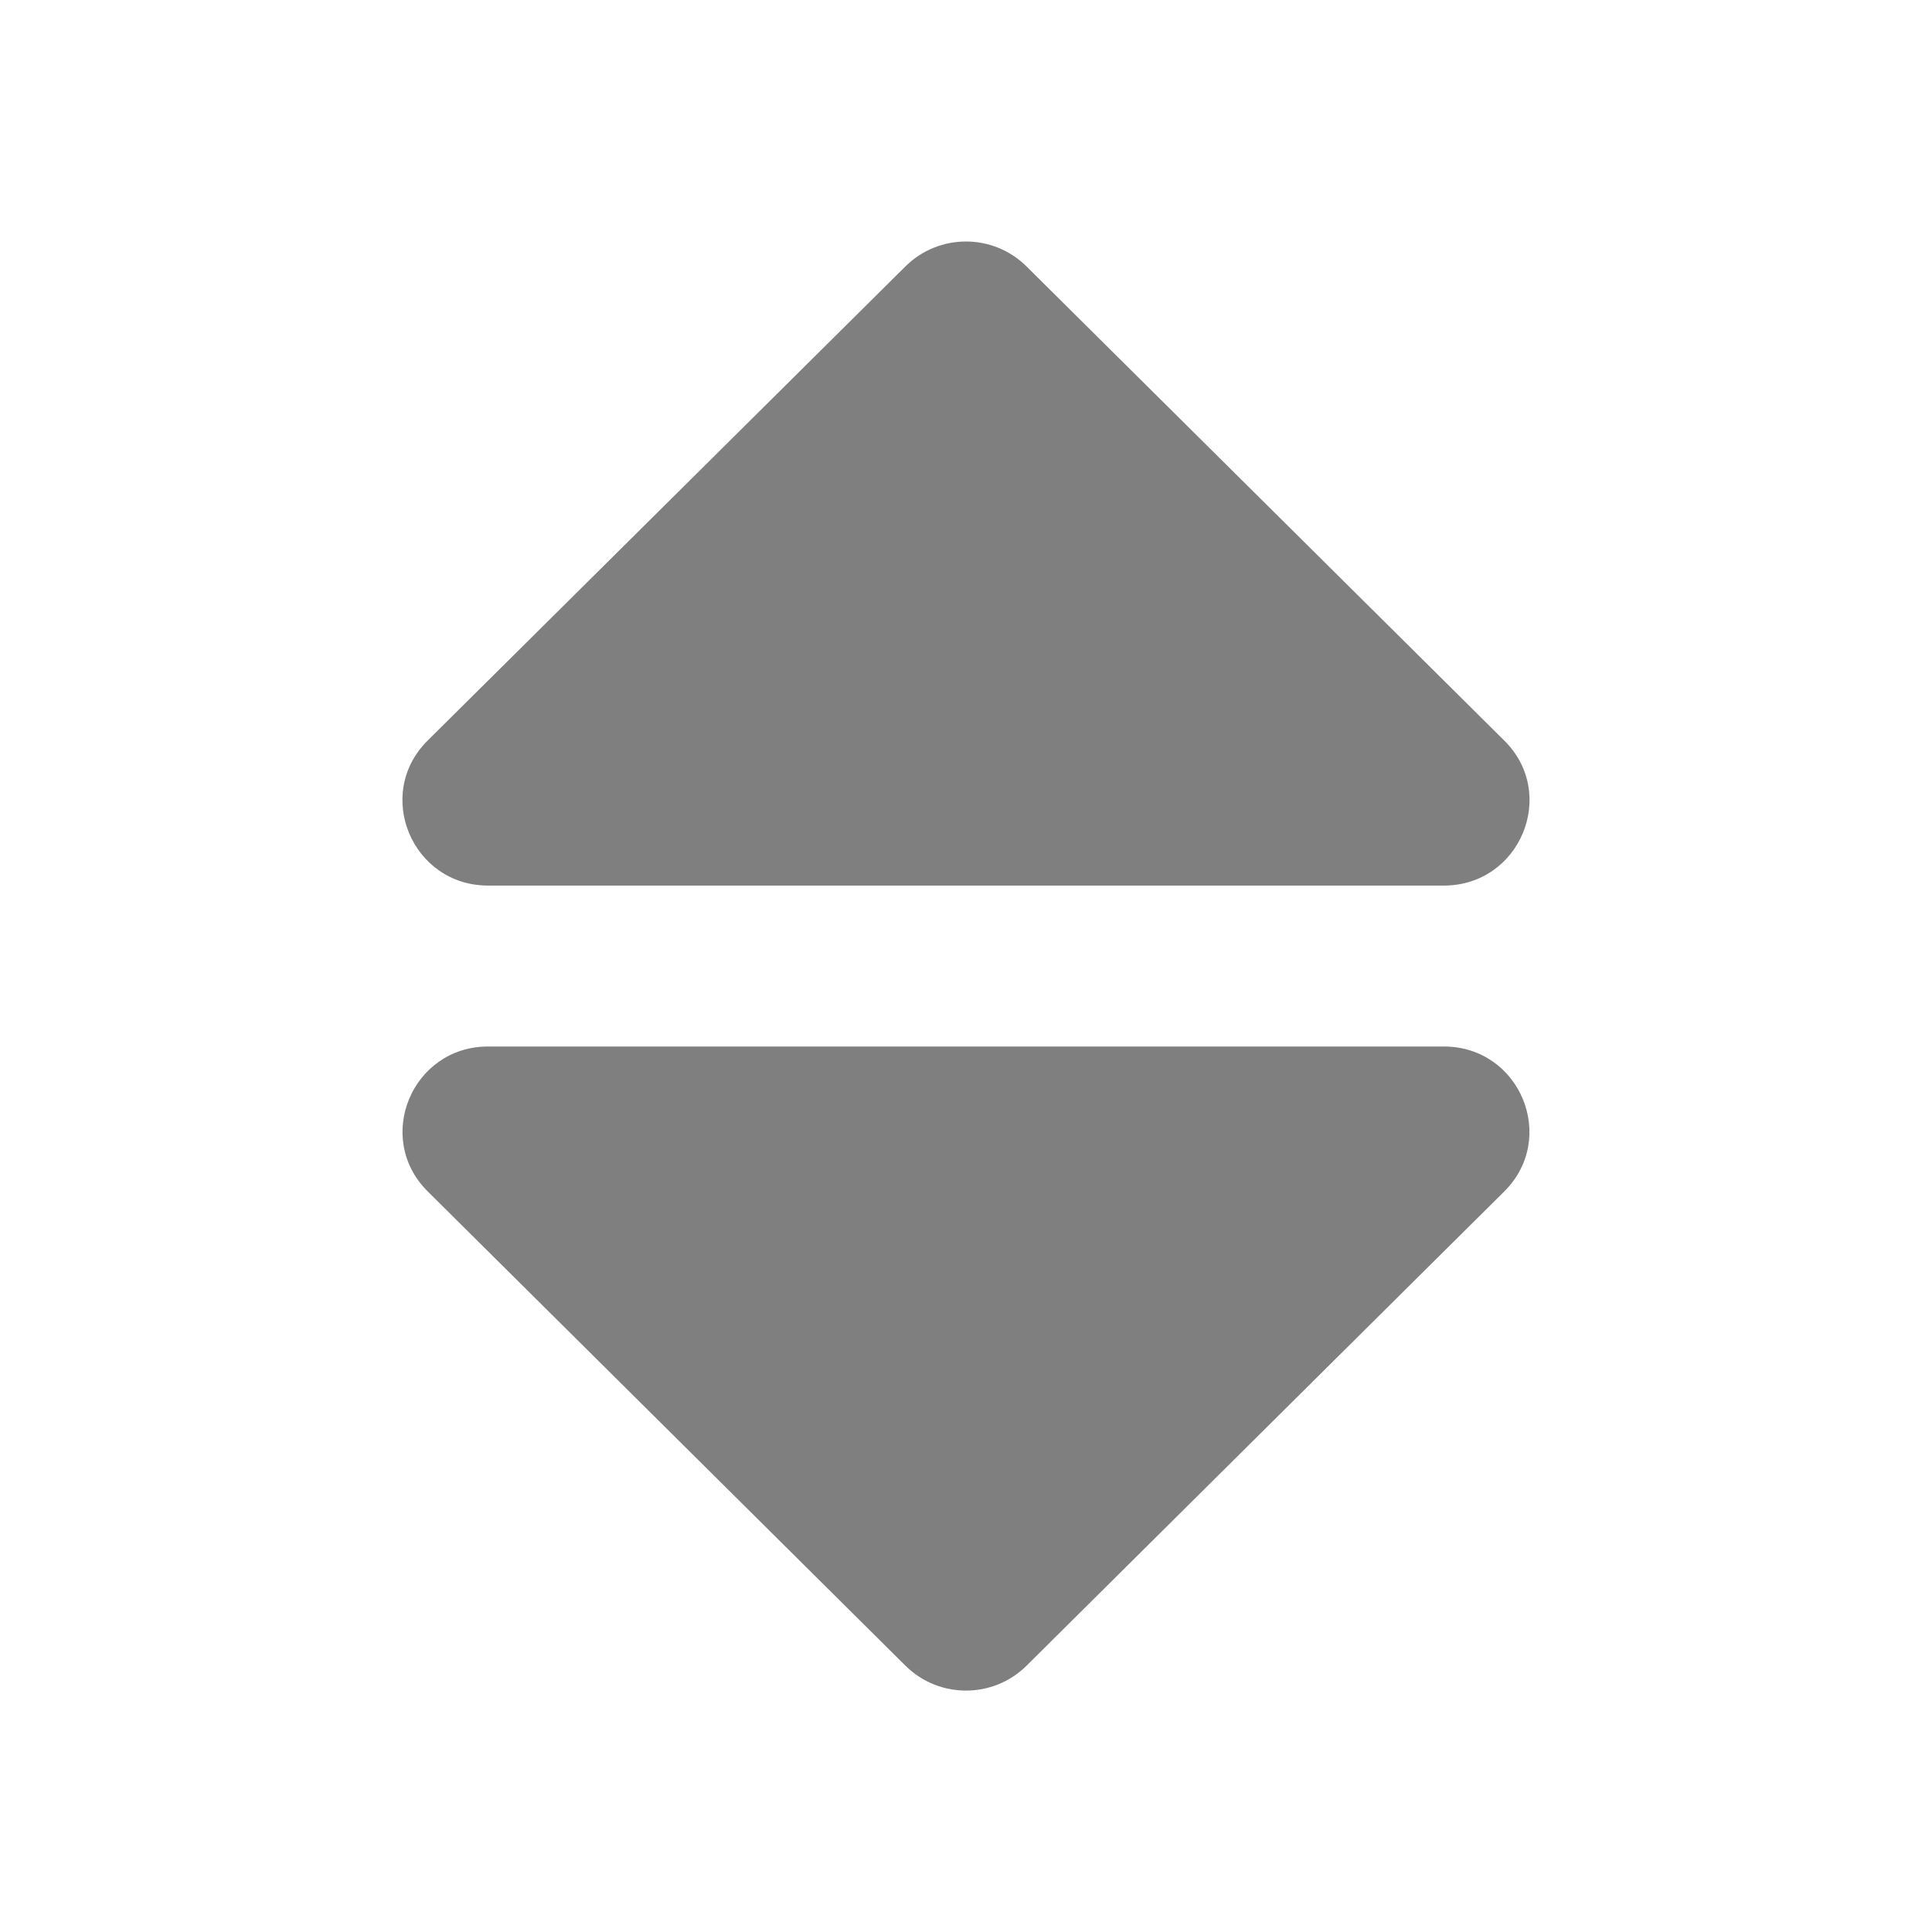 <?xml version="1.0" encoding="UTF-8"?>
<svg version="1.1" viewBox="0 0 24 24" xmlns="http://www.w3.org/2000/svg">
    <path d="m12 3c-0.272 0-0.544 0.103-0.752 0.309l-5.936 5.891c-0.669 0.664-0.195 1.801 0.752 1.801h11.871c0.947 0 1.422-1.137 0.752-1.801l-5.936-5.891c-0.208-0.206-0.48-0.309-0.752-0.309z" style="opacity: .5"/>
    <path d="m6.064 13c-0.947 0-1.42 1.137-0.75 1.801l5.934 5.891c0.415 0.412 1.089 0.412 1.504 0l5.934-5.891c0.669-0.664 0.196-1.801-0.75-1.801z" style="opacity: .5"/>
</svg>
